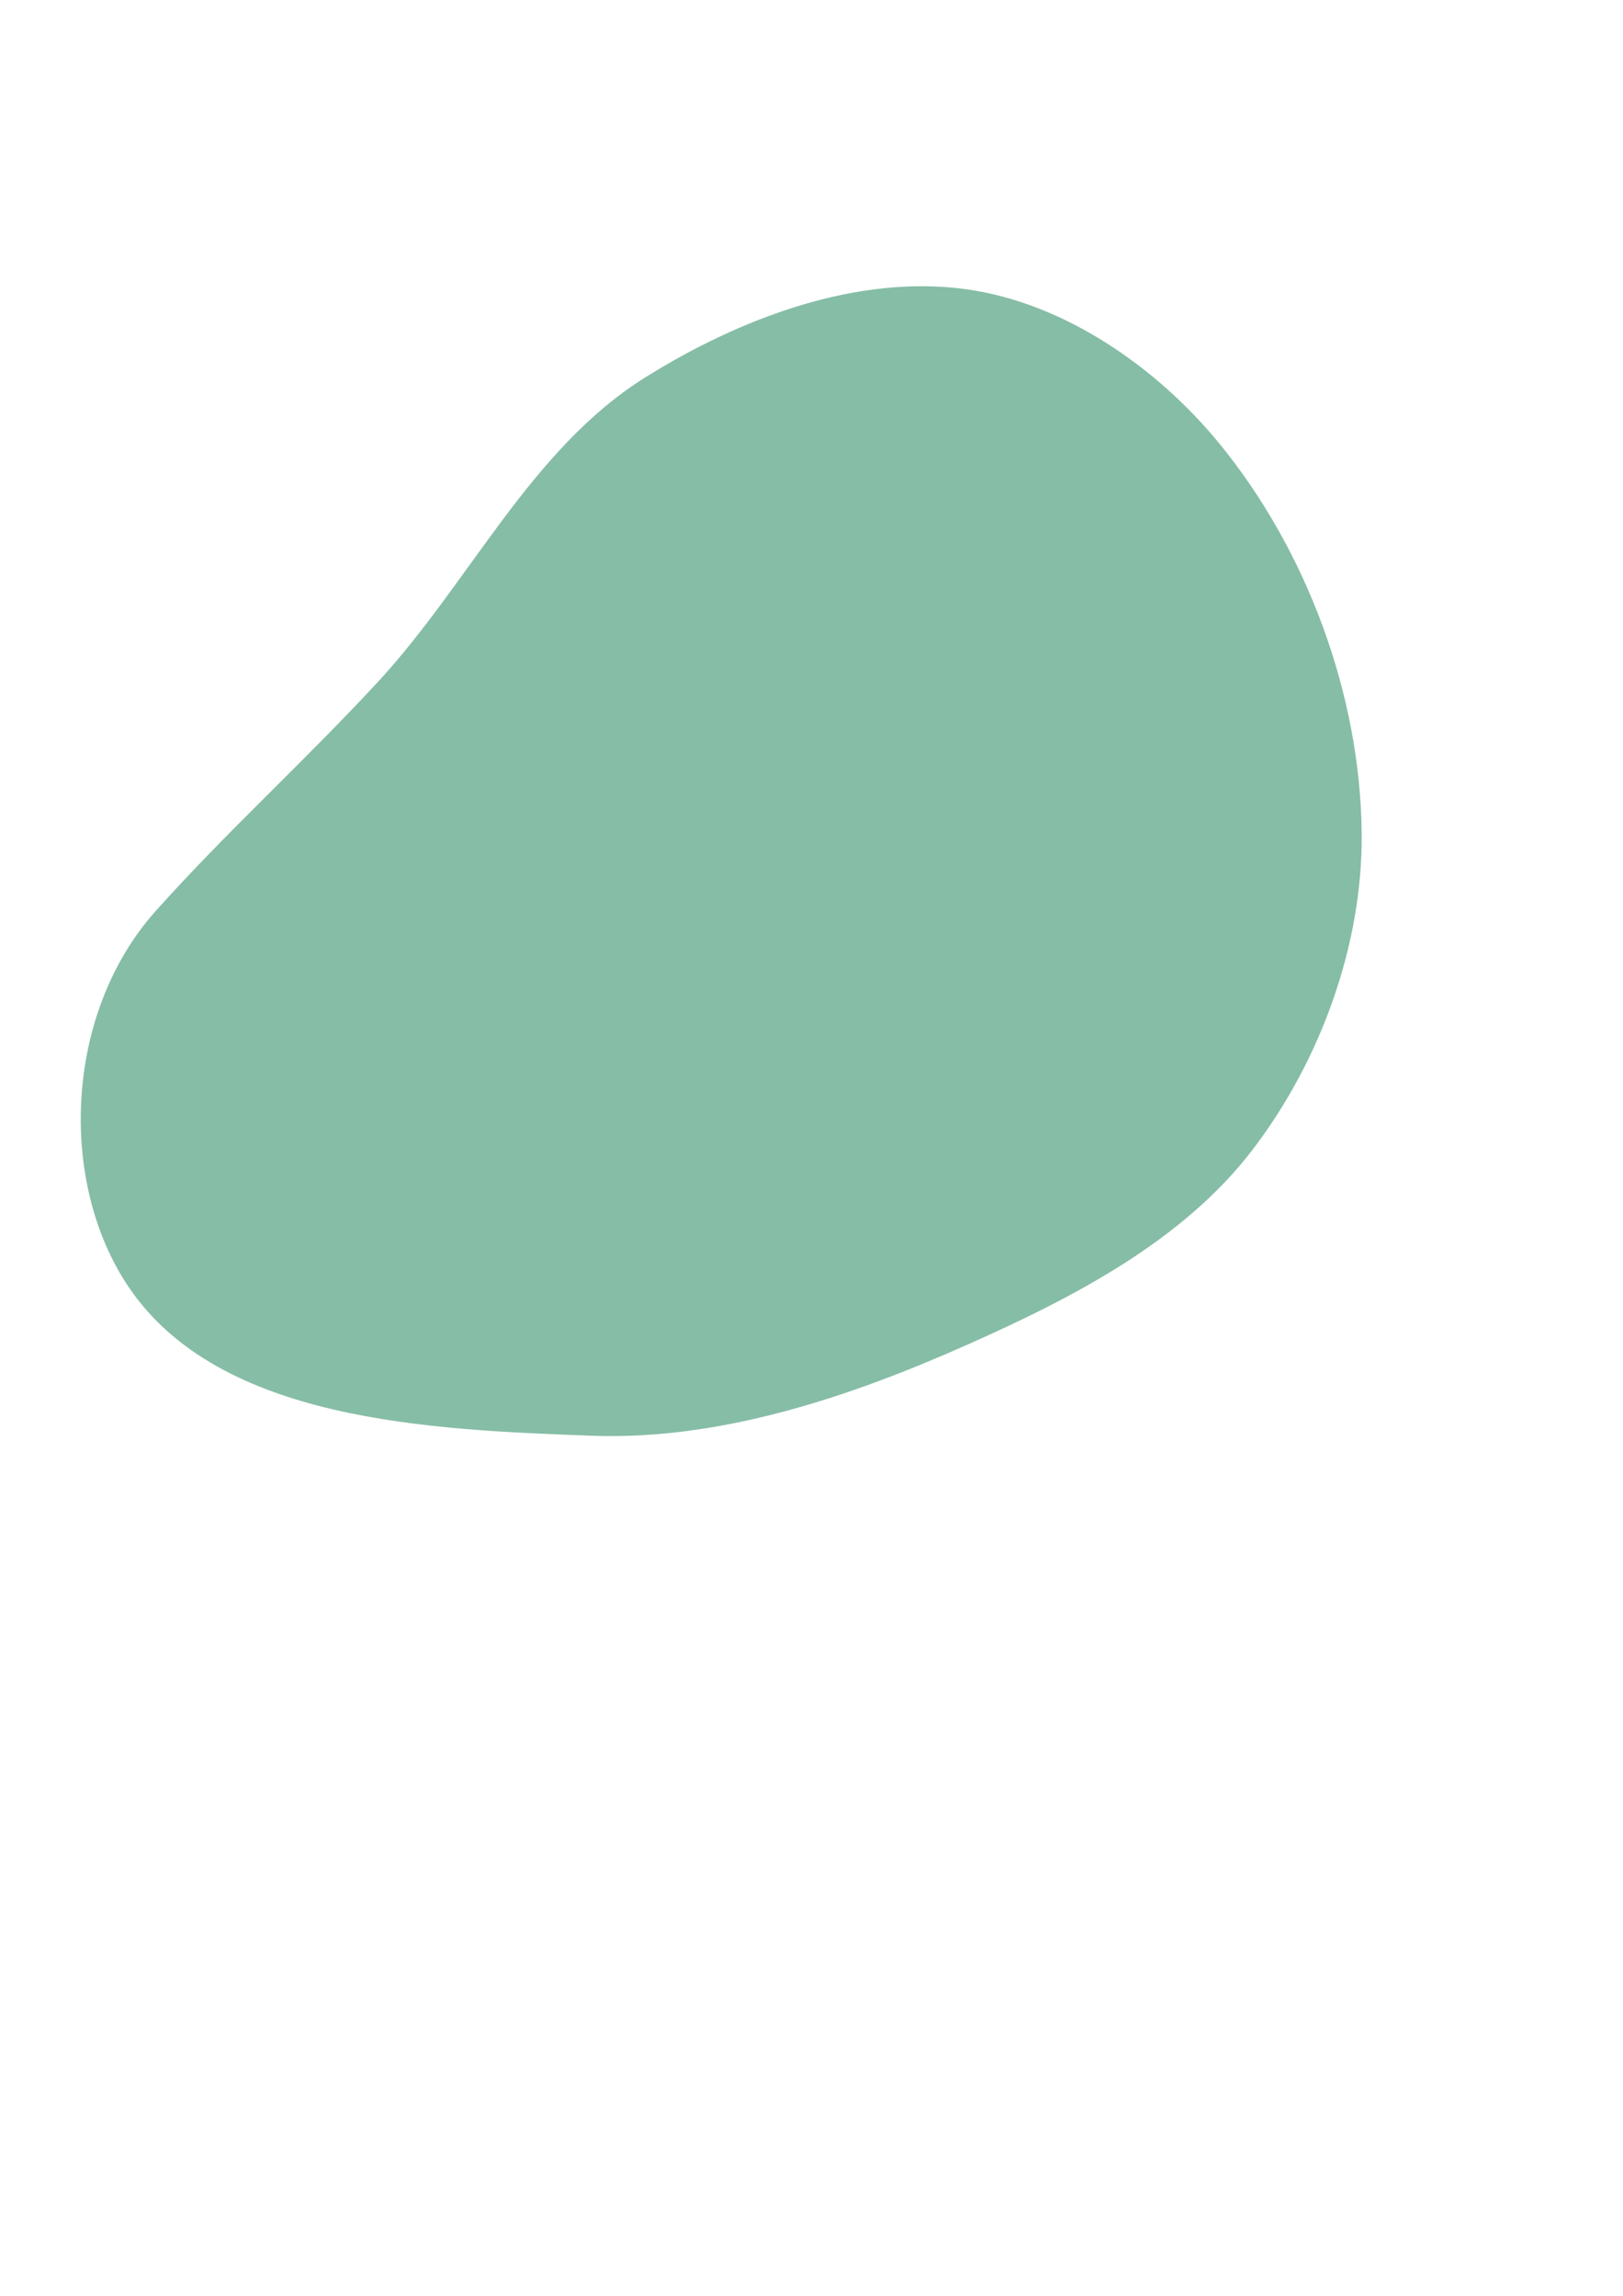 <?xml version="1.0" encoding="UTF-8" standalone="no"?>
<!-- Created with Inkscape (http://www.inkscape.org/) -->

<svg
   width="210mm"
   height="297mm"
   viewBox="0 0 210 297"
   version="1.1"
   id="svg5"
   inkscape:version="1.1.2 (0a00cf5339, 2022-02-04)"
   sodipodi:docname="straw.svg"
   xmlns:inkscape="http://www.inkscape.org/namespaces/inkscape"
   xmlns:sodipodi="http://sodipodi.sourceforge.net/DTD/sodipodi-0.dtd"
   xmlns="http://www.w3.org/2000/svg"
   xmlns:svg="http://www.w3.org/2000/svg">
  <sodipodi:namedview
     id="namedview7"
     pagecolor="#ffffff"
     bordercolor="#666666"
     borderopacity="1.0"
     inkscape:pageshadow="2"
     inkscape:pageopacity="0.0"
     inkscape:pagecheckerboard="0"
     inkscape:document-units="mm"
     showgrid="false"
     inkscape:zoom="0.75187991"
     inkscape:cx="130.33996"
     inkscape:cy="540.64485"
     inkscape:window-width="1920"
     inkscape:window-height="1016"
     inkscape:window-x="0"
     inkscape:window-y="27"
     inkscape:window-maximized="1"
     inkscape:current-layer="layer1" />
  <defs
     id="defs2" />
  <g
     inkscape:label="Layer 1"
     inkscape:groupmode="layer"
     id="layer1">
    <path
       id="path865"
       style="fill:#86bda6;stroke-width:0.265;fill-opacity:1"
       inkscape:transform-center-x="6.341989"
       inkscape:transform-center-y="1.1343064"
       d="m 162.079,148.723 c -9.06,11.868 -23.343,19.201 -36.987,25.266 -15.219,6.765 -31.92,12.359 -48.564,11.745 C 55.573,184.963 28.367,183.867 16.637,166.485 7.539,153.003 8.268,131.119 20.172,117.82 29.364,107.552 39.615,98.274 48.961,88.146 60.785,75.334 68.682,58.081 83.464,48.838 95.673,41.204 110.871,35.415 125.128,37.433 c 12.622,1.786 24.56,10.073 32.636,19.936 11.354,13.866 18.271,32.587 18.425,50.507 0.124,14.405 -5.368,29.398 -14.11,40.848 z"
       sodipodi:nodetypes="aaaasaaaaaa" />
  </g>
</svg>
